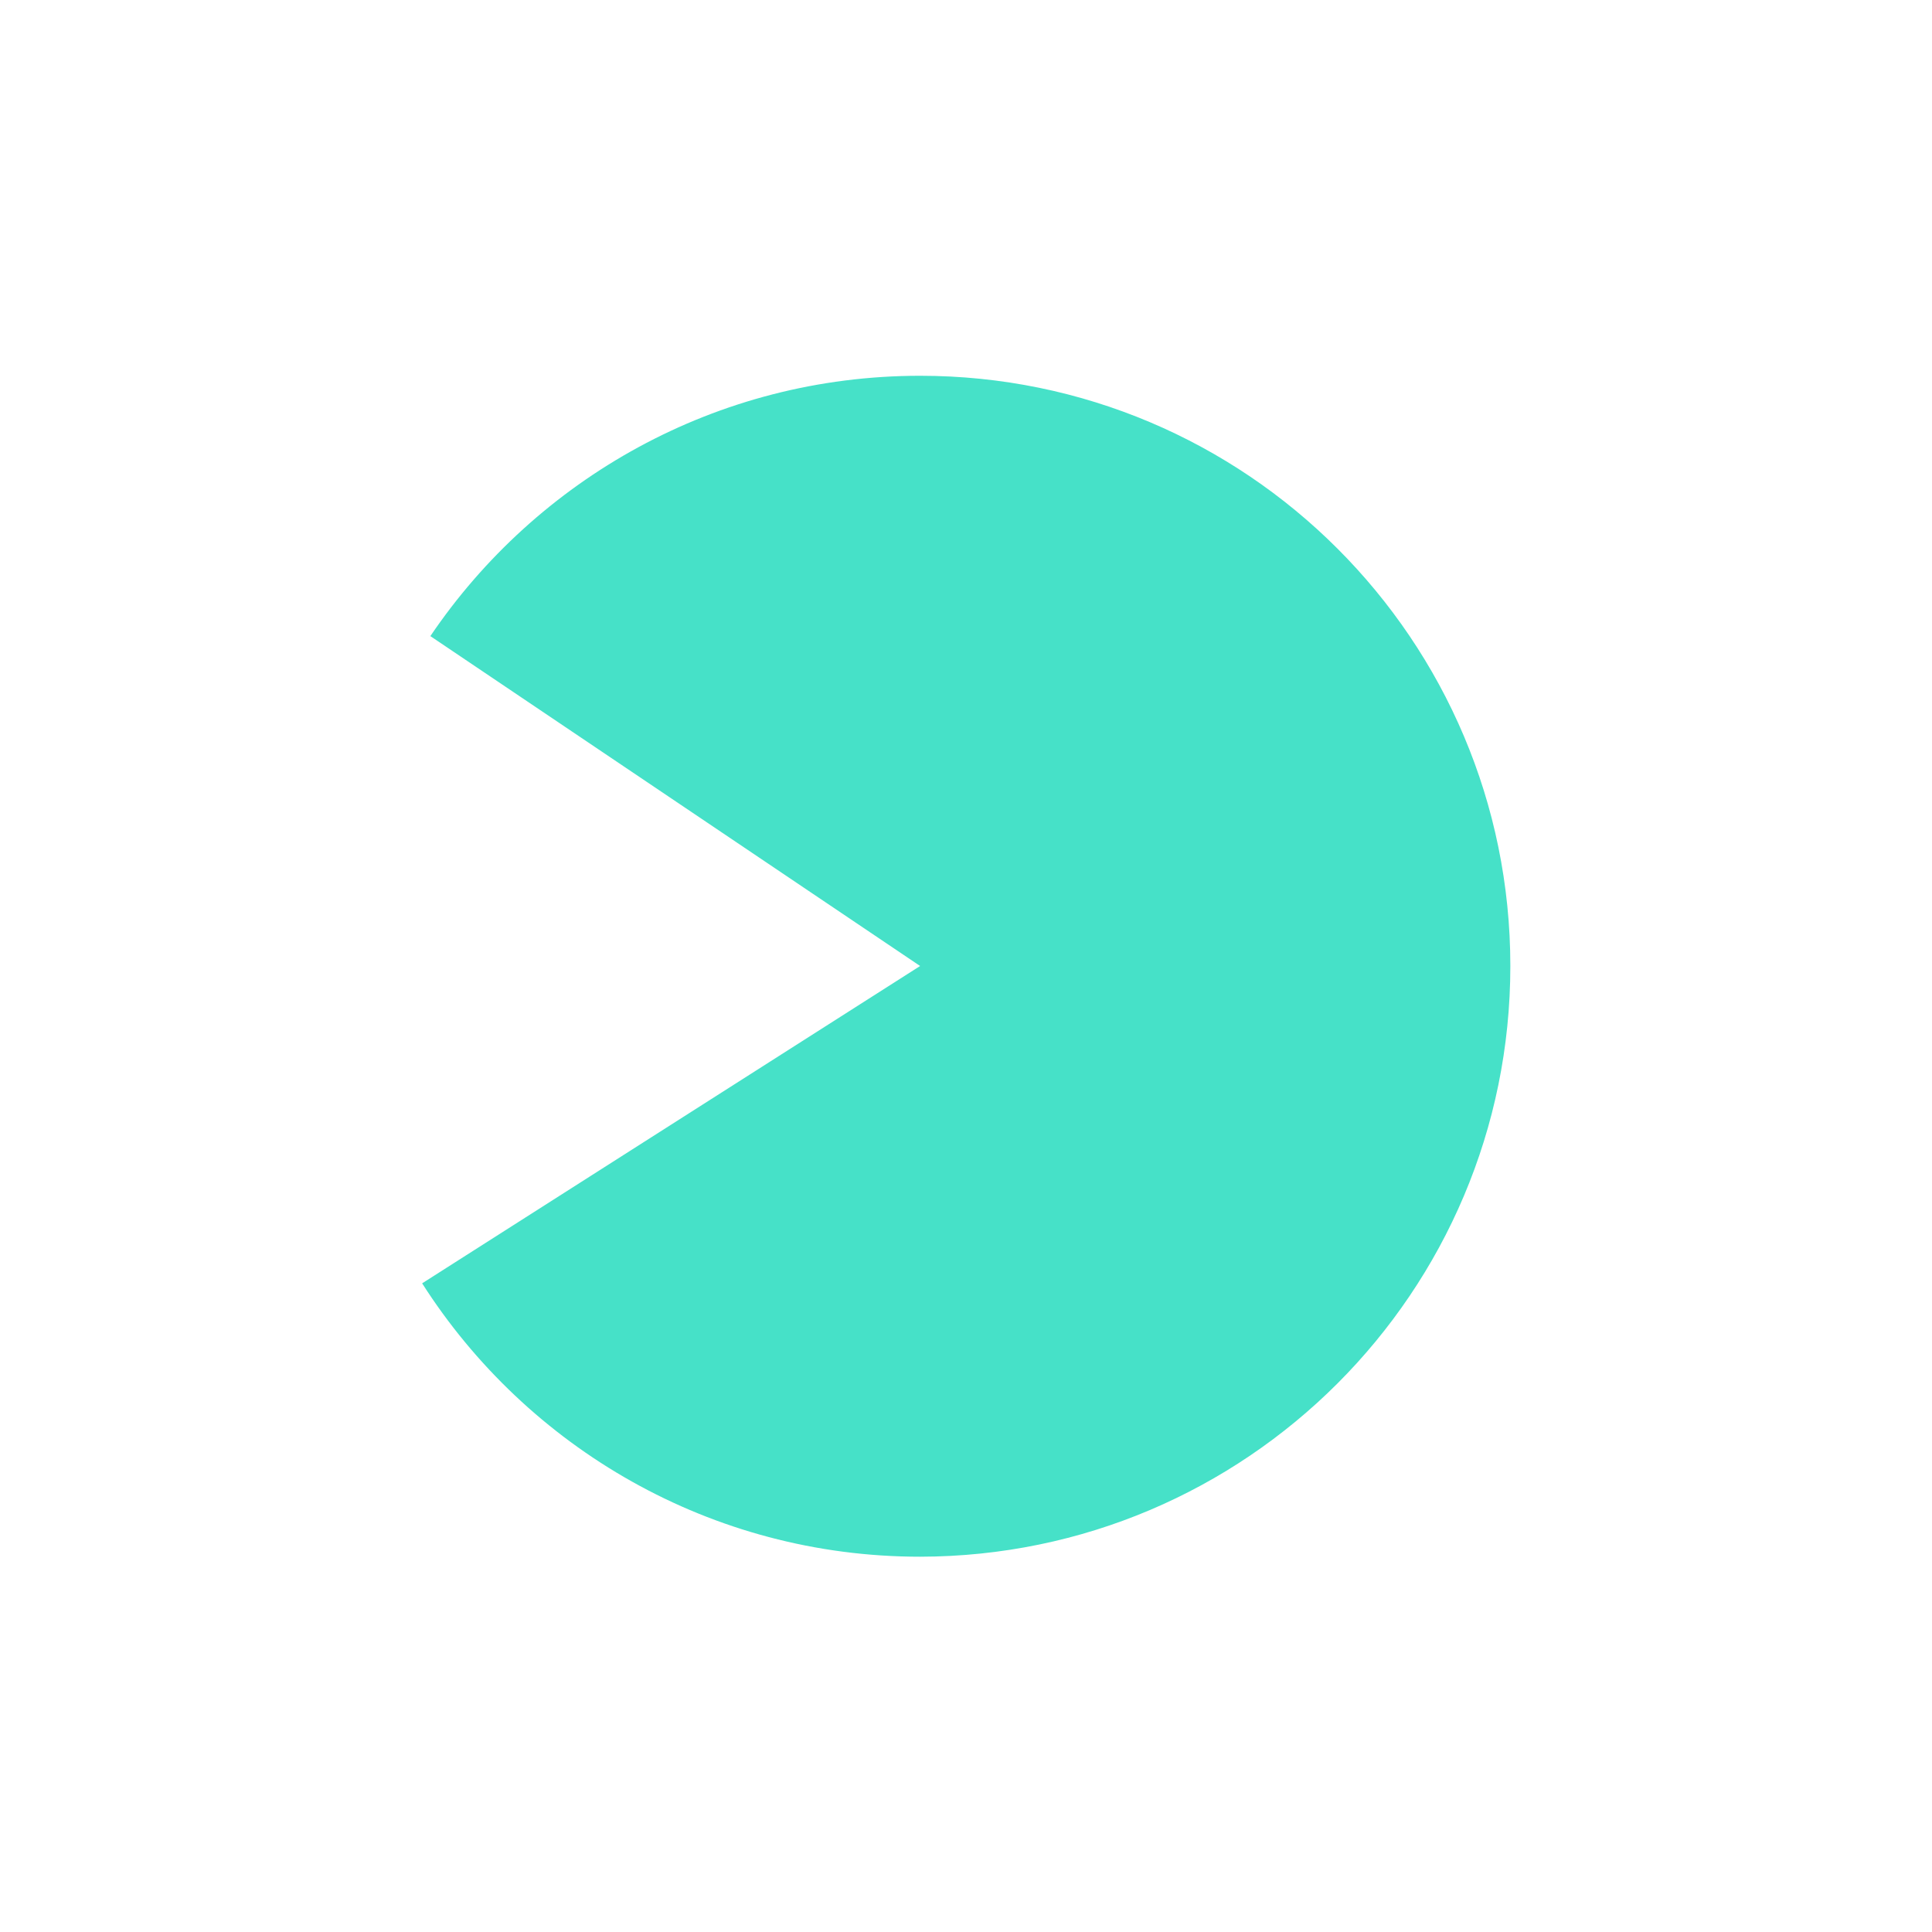 <svg xmlns="http://www.w3.org/2000/svg" xmlns:xlink="http://www.w3.org/1999/xlink" id="Ebene_1" x="0" y="0" version="1.1" viewBox="0 0 400 400" xml:space="preserve" style="enable-background:new 0 0 400 400"><style type="text/css">.st2{fill:#46e1c8}</style><path d="M312.7,200c0-67.5-54.7-122.2-122.2-122.2c-42.2,0-79.4,21.4-101.4,53.9c101.4,68.3,0,0,101.4,68.3	c-103.1,65.7,0,0-103.1,65.7c21.7,34,59.8,56.6,103.1,56.6C258,322.2,312.7,267.5,312.7,200z" class="st2"/></svg>